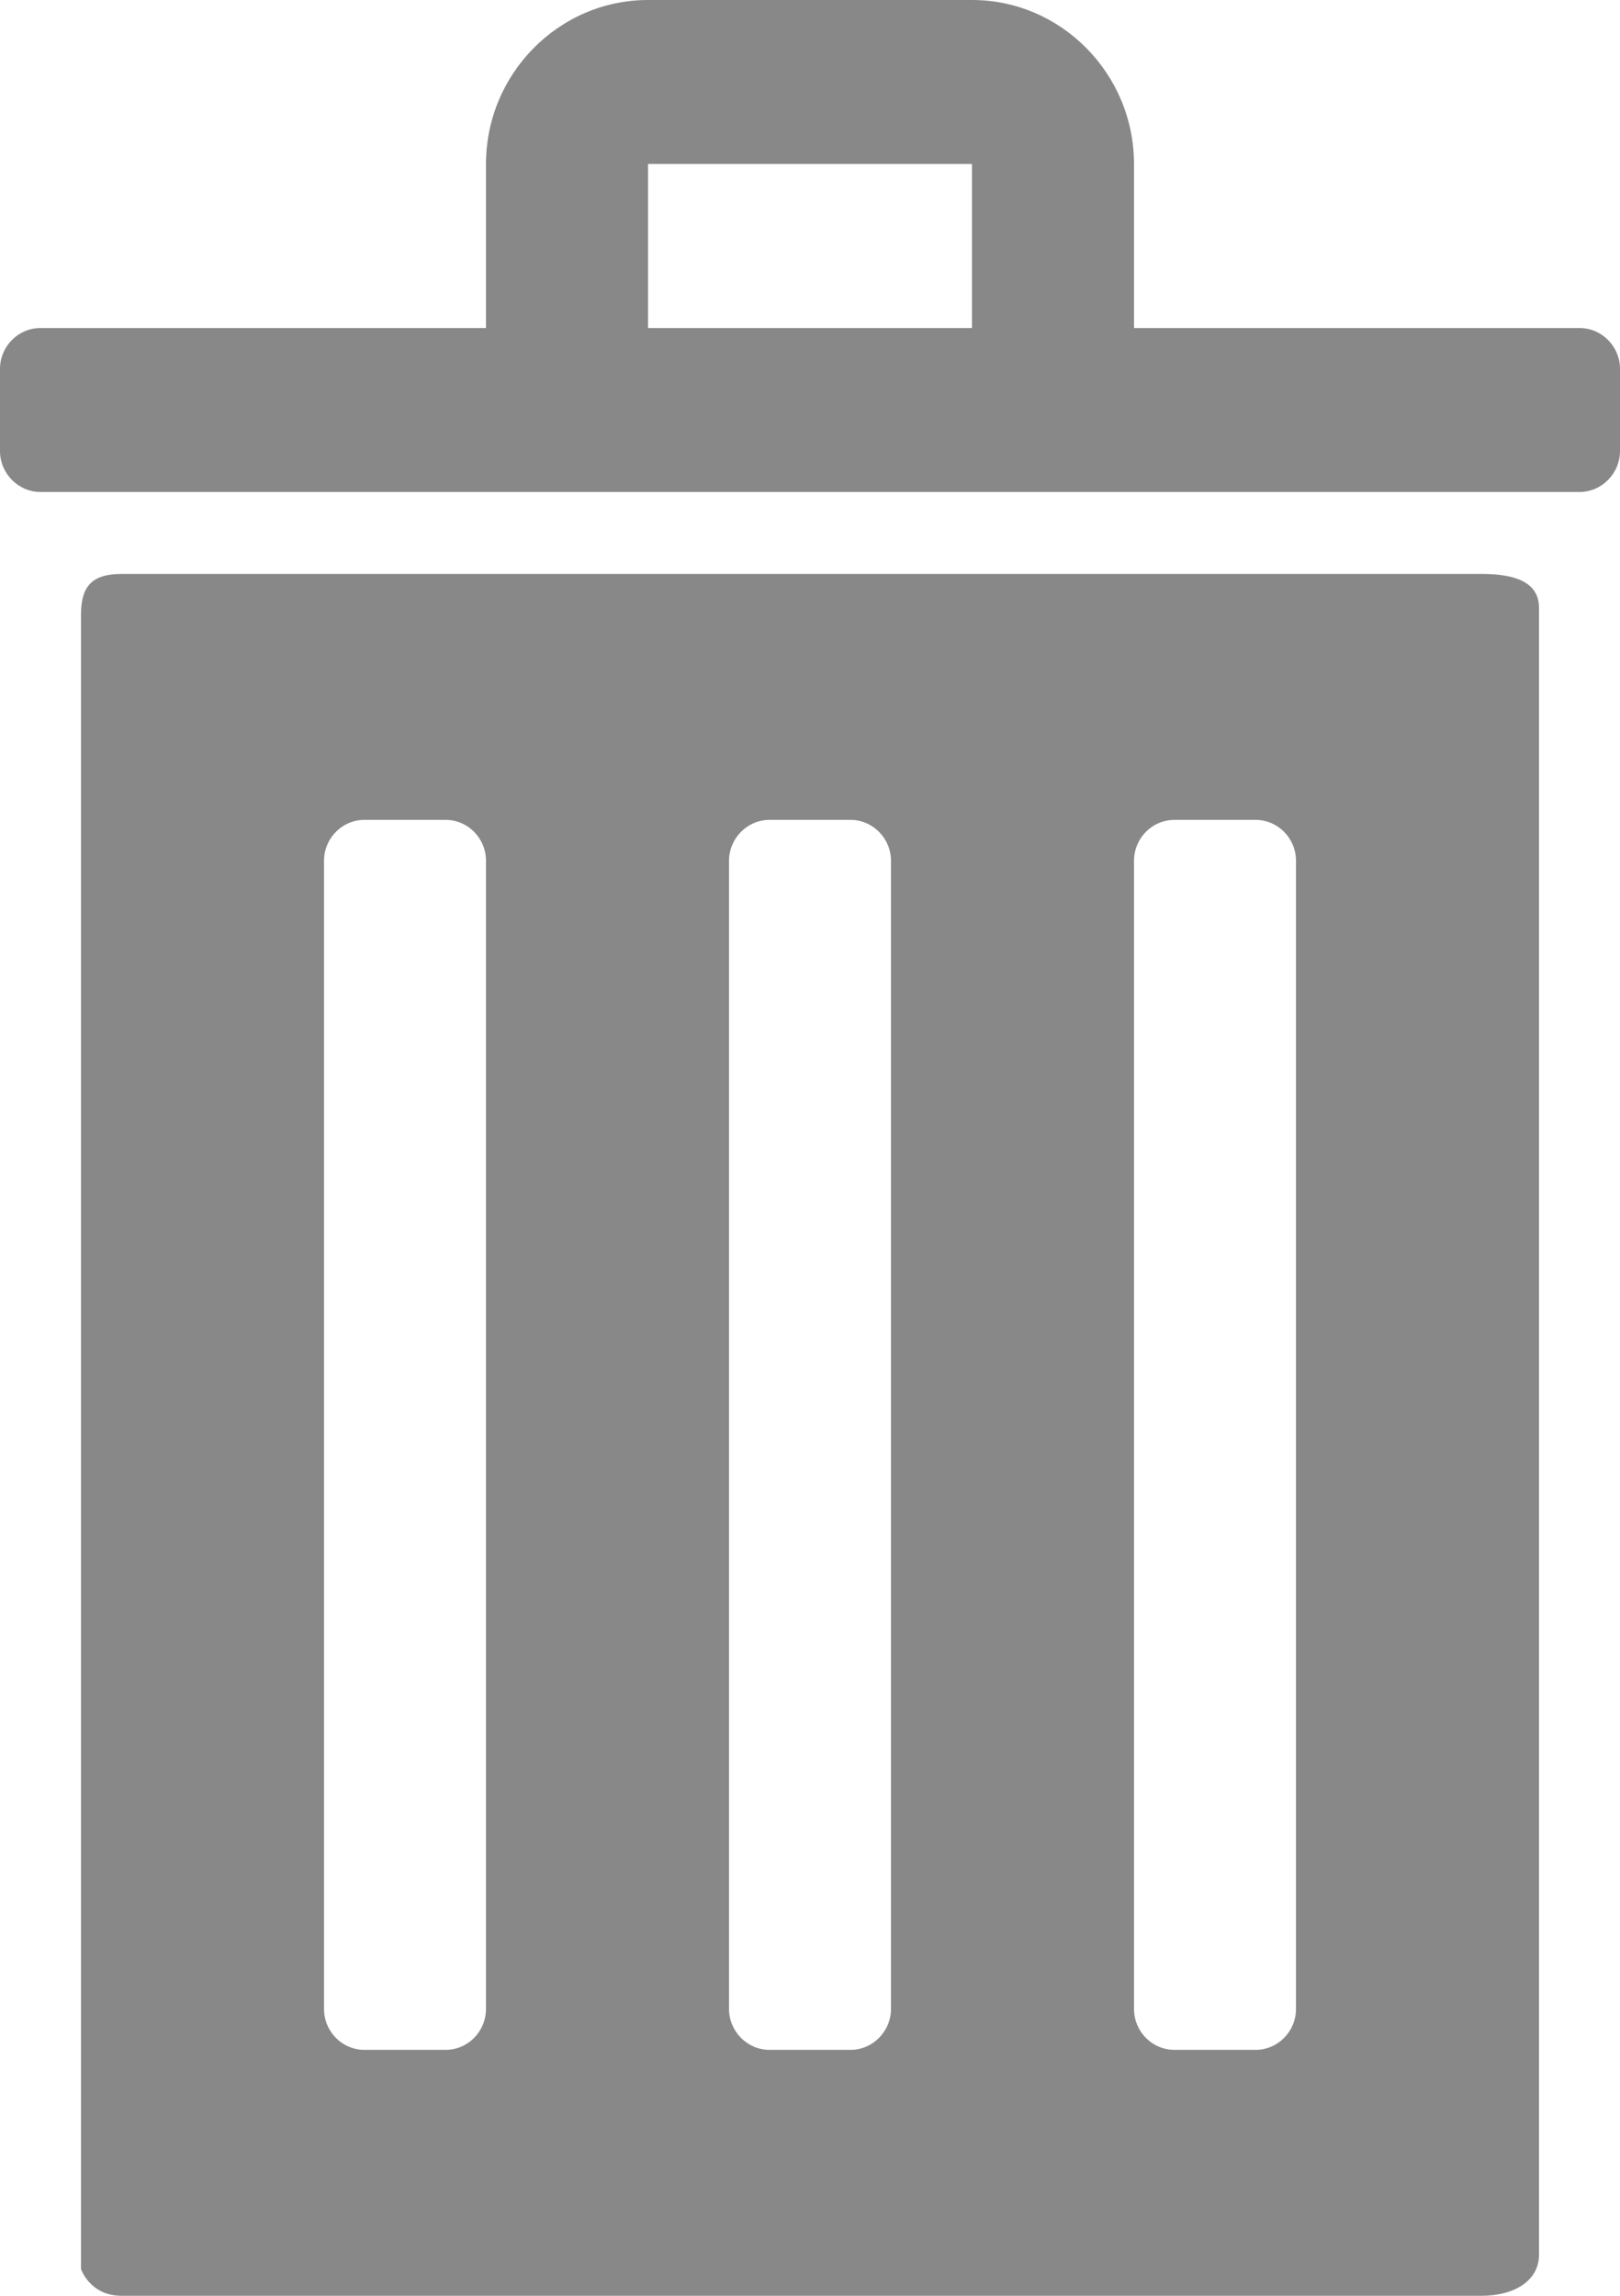 <?xml version="1.0" encoding="UTF-8" standalone="no"?>
<svg width="12px" height="17px" viewBox="0 0 12 17" version="1.1" xmlns="http://www.w3.org/2000/svg" xmlns:xlink="http://www.w3.org/1999/xlink" xmlns:sketch="http://www.bohemiancoding.com/sketch/ns">
    <title>Untitled</title>
    <description>Created with Sketch (http://www.bohemiancoding.com/sketch)</description>
    <defs></defs>
    <g id="Page-1" stroke="none" stroke-width="1" fill="none" fill-rule="evenodd" sketch:type="MSPage">
        <g id="bin" sketch:type="MSLayerGroup" fill="#888888">
            <path d="M11.7,2.429 L8.4,2.429 L8.4,1.214 C8.4,0.546 7.86,0 7.2,0 L4.8,0 C4.14,0 3.6,0.546 3.6,1.214 L3.6,2.429 L0.3,2.429 C0.135,2.429 0,2.565 0,2.732 L0,3.339 C0,3.506 0.135,3.643 0.3,3.643 L11.7,3.643 C11.865,3.643 12,3.506 12,3.339 L12,2.732 C12,2.565 11.865,2.429 11.7,2.429 L11.7,2.429 Z M4.825,2.429 L4.8,2.429 L4.8,1.214 L7.2,1.214 L7.2,2.429 L4.825,2.429 L4.825,2.429 Z M4.825,2.429" id="Shape" sketch:type="MSShapeGroup"></path>
            <path d="M10.976,4.25 L0.9,4.25 C0.666,4.25 0.6,4.357 0.6,4.554 L0.6,16.802 C0.6,16.802 0.666,17 0.9,17 L10.976,17 C11.21,17 11.4,16.893 11.4,16.696 L11.4,4.501 C11.4,4.304 11.21,4.25 10.976,4.25 L10.976,4.25 Z M3.6,14.875 C3.6,15.043 3.466,15.179 3.3,15.179 L2.7,15.179 C2.534,15.179 2.4,15.043 2.4,14.875 L2.4,6.375 C2.4,6.207 2.534,6.071 2.7,6.071 L3.3,6.071 C3.466,6.071 3.6,6.207 3.6,6.375 L3.6,14.875 L3.6,14.875 Z M6.6,14.875 C6.6,15.042 6.465,15.179 6.3,15.179 L5.7,15.179 C5.535,15.179 5.4,15.042 5.4,14.875 L5.4,6.375 C5.4,6.208 5.535,6.071 5.7,6.071 L6.3,6.071 C6.465,6.071 6.6,6.208 6.6,6.375 L6.6,14.875 L6.6,14.875 Z M9.6,14.875 C9.6,15.043 9.466,15.179 9.3,15.179 L8.7,15.179 C8.534,15.179 8.4,15.043 8.4,14.875 L8.4,6.375 C8.4,6.207 8.534,6.071 8.7,6.071 L9.3,6.071 C9.466,6.071 9.6,6.207 9.6,6.375 L9.6,14.875 L9.6,14.875 Z M9.6,14.875" id="Shape" sketch:type="MSShapeGroup"></path>
        </g>
    </g>
</svg>